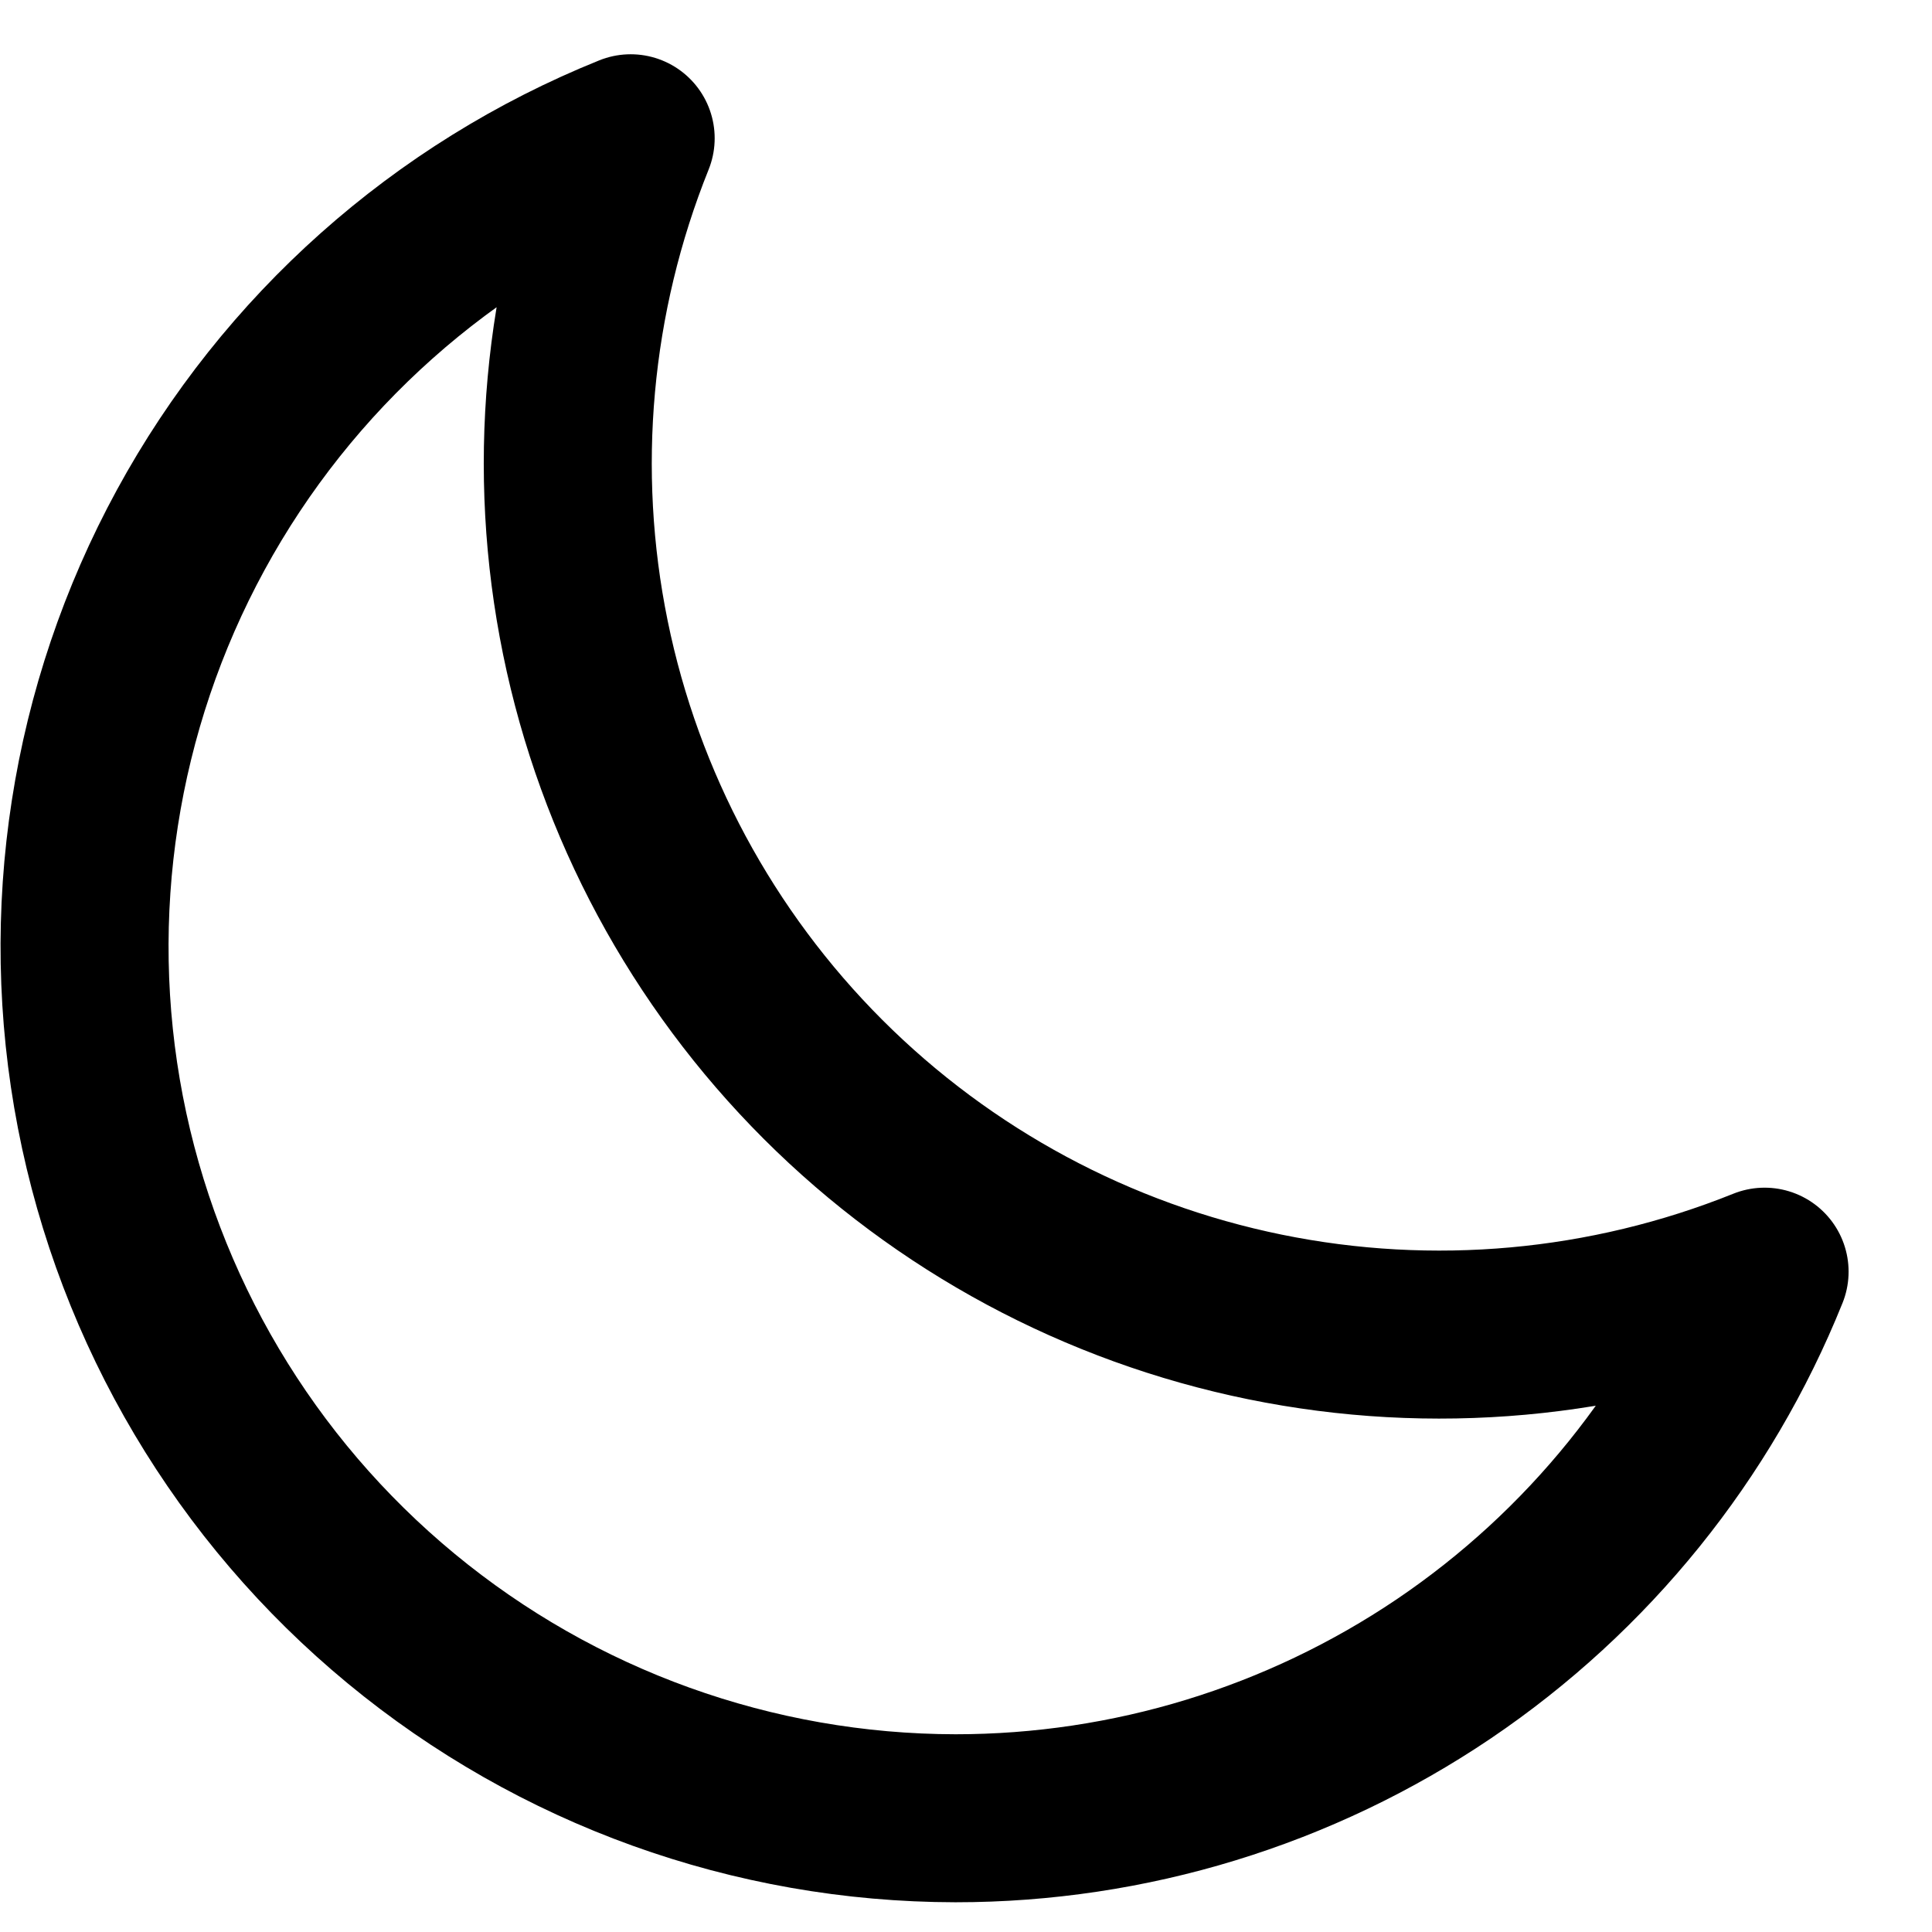 <svg width="23" height="23" viewBox="0 0 23 23" fill="none" xmlns="http://www.w3.org/2000/svg">
<path d="M21.007 15.139C19.12 15.898 17.051 16.085 15.059 15.678C13.066 15.271 11.237 14.288 9.798 12.85C8.36 11.412 7.376 9.584 6.969 7.592C6.562 5.6 6.75 3.532 7.508 1.646C5.274 2.546 3.422 4.195 2.27 6.31C1.118 8.425 0.738 10.875 1.195 13.239C1.653 15.604 2.918 17.735 4.776 19.269C6.633 20.803 8.966 21.643 11.375 21.646C13.447 21.646 15.471 21.026 17.188 19.867C18.904 18.707 20.234 17.061 21.007 15.139Z" stroke="black" stroke-width="2" stroke-linecap="round" stroke-linejoin="round"/>
</svg>

